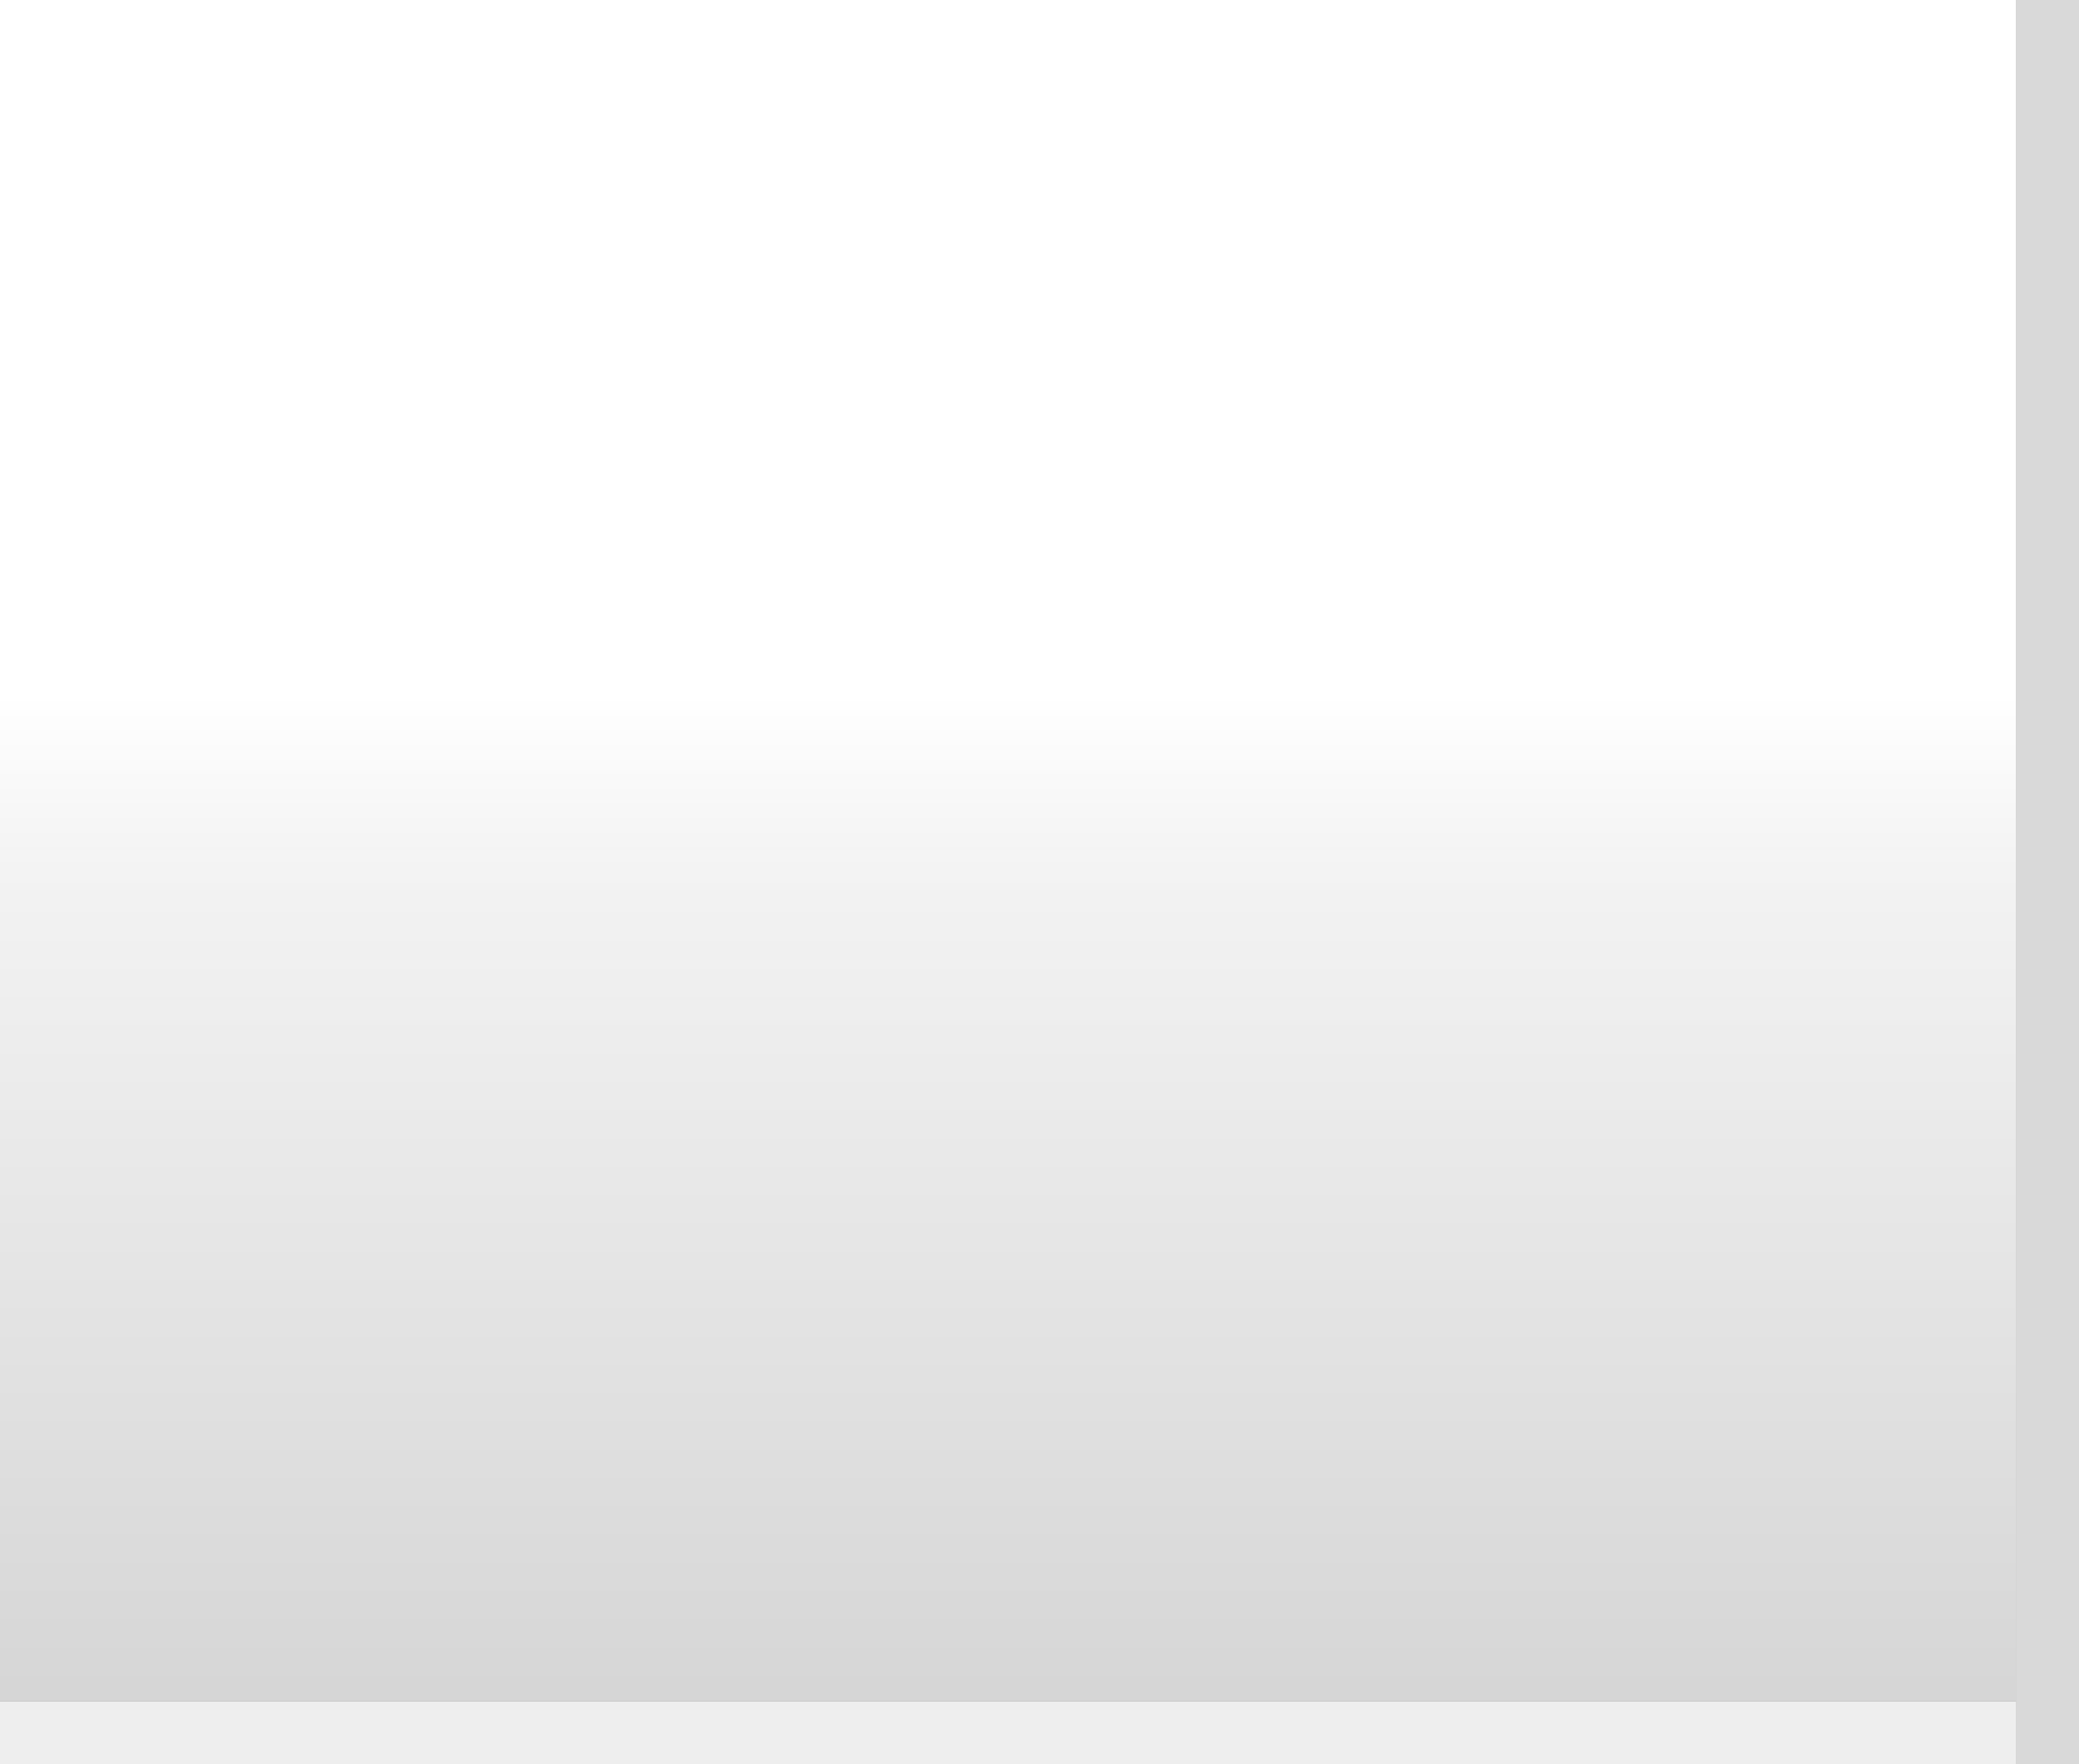 <svg xmlns:xlink="http://www.w3.org/1999/xlink" height="28" width="33" xmlns="http://www.w3.org/2000/svg"><rect width="100%" height="100%" fill="#333333" stroke="none"/><clipPath id="a"><path d="M0 0Z"/></clipPath><clipPath id="c"><path d="M0 27v1Z"/></clipPath><clipPath id="d"><path d="M32 0h1-1Z"/></clipPath><clipPath id="e"><path d="M32 27h1v1h-1Z"/></clipPath><clipPath id="f"><path d="M0 0h32H0Z"/></clipPath><clipPath id="g"><path d="M0 0v27Z"/></clipPath><clipPath id="h"><path d="M0 27h32v1H0Z"/></clipPath><clipPath id="i"><path d="M32 0h1v27h-1Z"/></clipPath><clipPath id="j"><path d="M0 0h32v27H0Z"/></clipPath><use clip-path="url(#a)" xlink:href="#b"/><use clip-path="url(#c)" xlink:href="#b"/><use clip-path="url(#d)" xlink:href="#b"/><use clip-path="url(#e)" xlink:href="#b"/><use clip-path="url(#f)" xlink:href="#b"/><use clip-path="url(#g)" xlink:href="#b"/><use clip-path="url(#h)" xlink:href="#b"/><use clip-path="url(#i)" xlink:href="#b"/><use clip-path="url(#j)" xlink:href="#b"/><use height="28" transform="translate(32)" width="1" xlink:href="#k"/><defs><linearGradient gradientTransform="matrix(0 .017 -.017 0 16.3 13.8)" gradientUnits="userSpaceOnUse" id="m" spreadMethod="pad" x1="-819.2" x2="819.2"><stop offset=".4" stop-color="#fff"/><stop offset=".5" stop-color="#f3f3f3"/><stop offset="1" stop-color="#d4d4d4"/></linearGradient><path d="M32 28V0h1v28h-1" fill="#d9d9d9" fill-rule="evenodd" transform="translate(-32)" id="k"/><use height="28" width="33" xlink:href="#l" id="b"/><g id="l" fill-rule="evenodd"><path d="M32 28H0V0h32v28" fill="url(#m)"/><path d="M32 27.6V0h1V28h-1v-.4" fill="#f2f2f2"/><path d="M.4 27H32v1H0v-1h.4" fill="#eee"/></g></defs></svg>